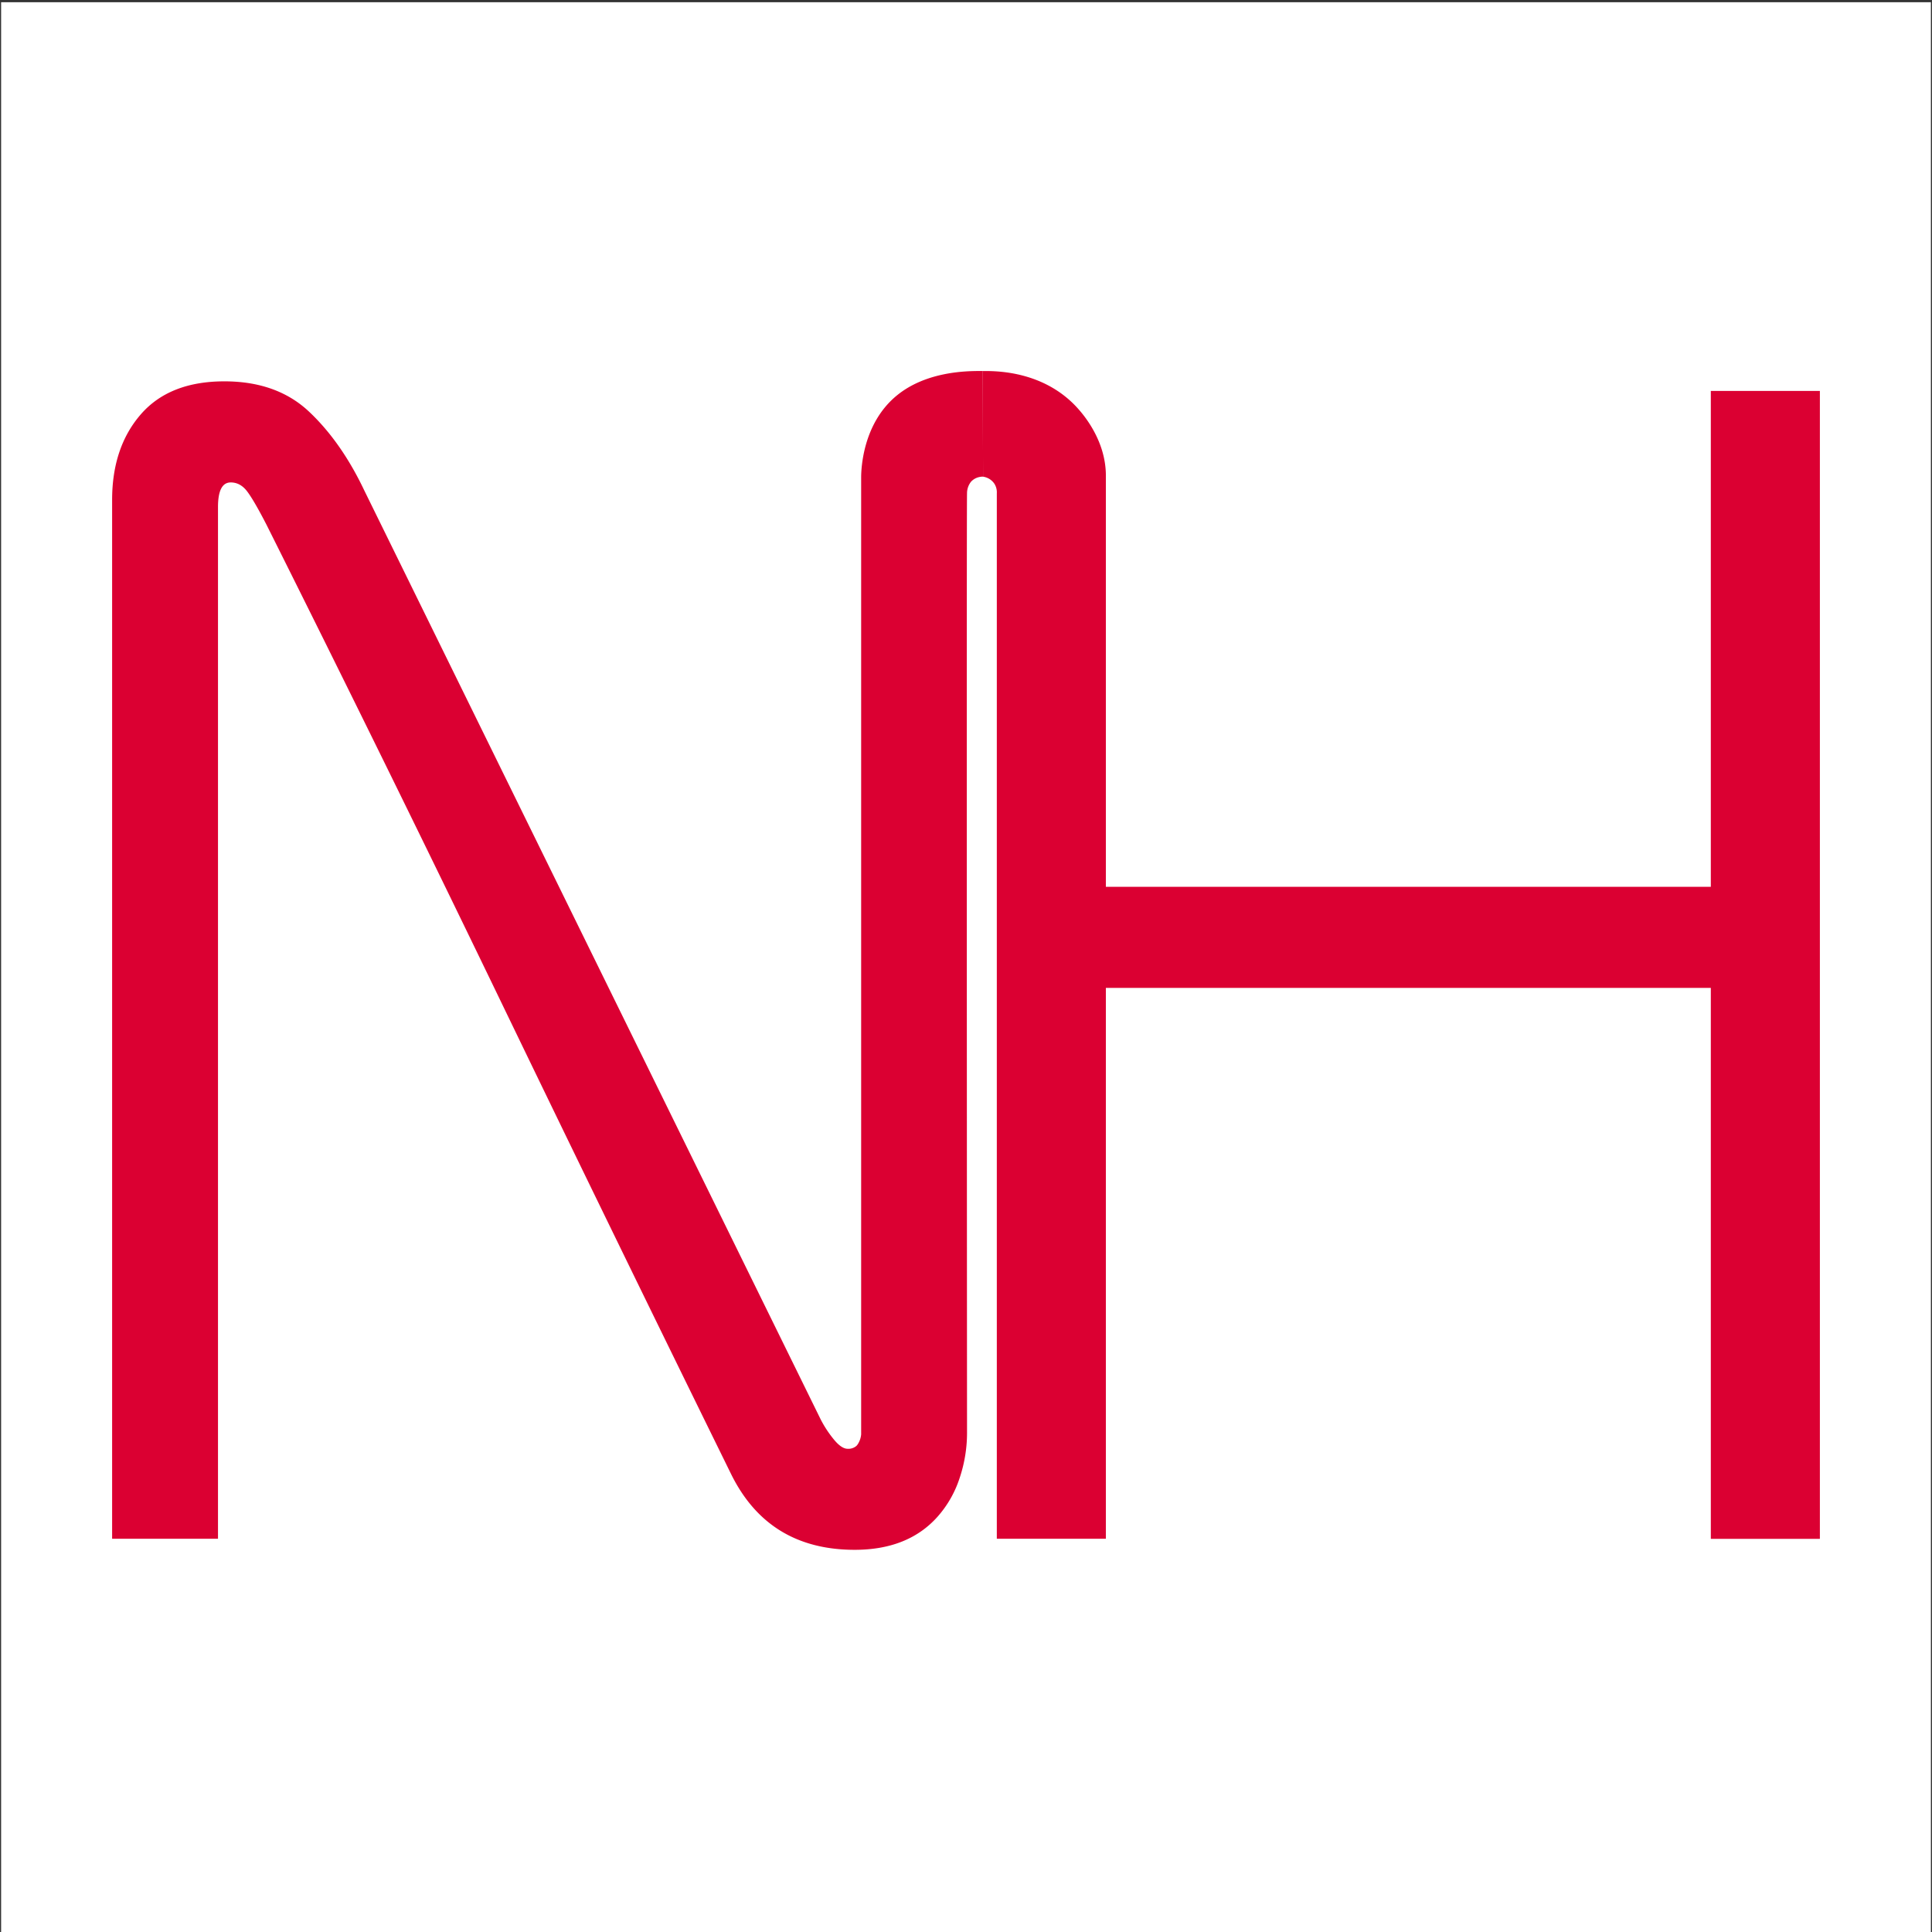 <svg id="Layer_1" data-name="Layer 1" xmlns="http://www.w3.org/2000/svg" viewBox="0 0 1200 1200"><rect x="0" y="0" width="1200" height="1200" fill="#333333" stroke="none"/><defs><style>.cls-1{fill:#fff;}.cls-2{fill:#db0032;}</style></defs><title>logo</title><rect class="cls-1" x="0.69" y="1.38" width="1198.62" height="1198.62"/><path class="cls-2" d="M69.64,955.74V310.53q0-32.64,17.8-53.15t51.91-20.52q32.58,0,52.58,18.8t34.32,48.94L509.7,881.54a69.24,69.24,0,0,0,7.9,12.14q4.93,6.18,8.89,6.19a7.68,7.68,0,0,0,5.41-1.76,7,7,0,0,0,1.25-1.7,13.31,13.31,0,0,0,1.73-5.5V880.55q0-292.15,0-584.33c.05-4.63.79-33,22.06-50.5,18.31-15.09,43.45-15.24,51.5-15.29.82,0,1.5,0,2,0l.16,65.63a10.44,10.44,0,0,0-2.86.36,9.61,9.61,0,0,0-4.63,2.8,11.58,11.58,0,0,0-2.47,7.12c-.21,5.9-.19,249.21,0,580.67,0,.44,0,1.09,0,1.87a88.37,88.37,0,0,1-4.62,29.22,67.69,67.69,0,0,1-13.73,24q-18.3,20.5-51.39,20.52-53.84,0-77-47.44Q381.32,767.49,310.45,620.73T165.52,325.9q-7.91-15.34-12.1-20.8t-10.12-5.45q-7.91,0-7.9,15.33V955.74Z"/><path class="cls-2" d="M619.14,955.74V306.4a9.89,9.89,0,0,0-1.55-6,10.17,10.17,0,0,0-7-4.32l-.16-65.63c.48,0,1.33,0,2.38,0,7.58.11,35.54.51,55.86,22.36.13.15.74.81,1.55,1.74C675,260,686.58,275,686.87,294.62c0,.68,0,1.25,0,1.63V550.81h375.75v-308h67.74v713h-67.74V613.6H686.87V955.74Z"/></svg>
